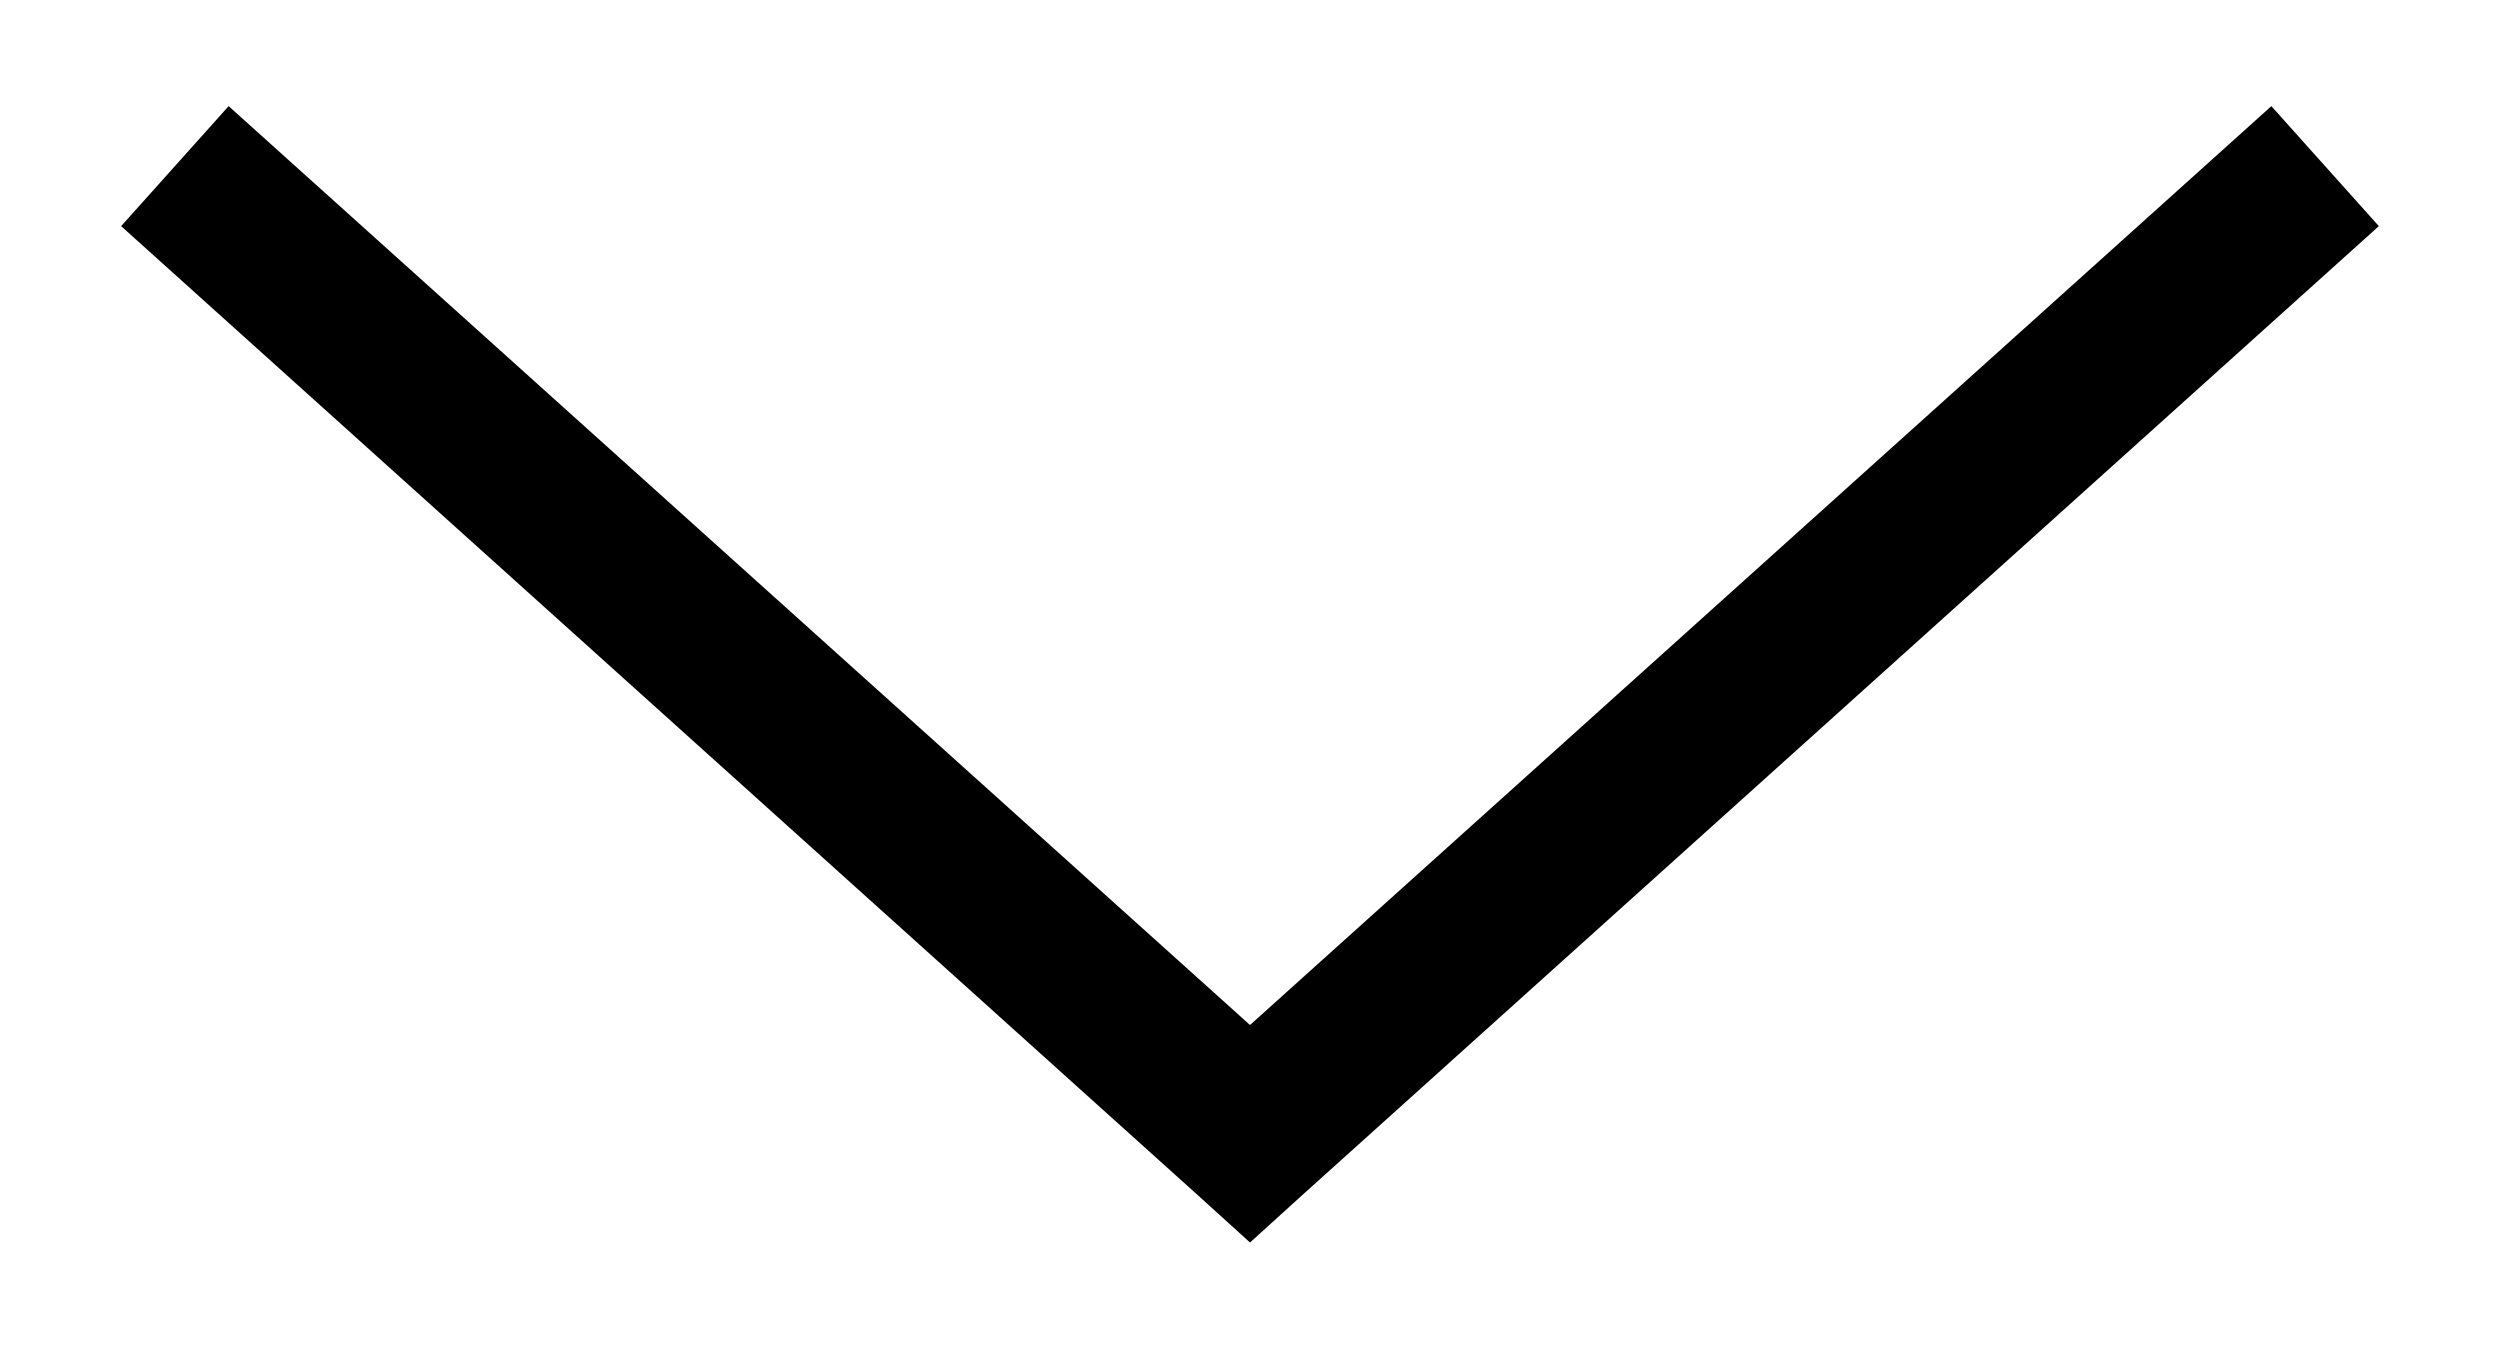 <svg width="11" height="6" viewBox="0 0 11 6" fill="none" xmlns="http://www.w3.org/2000/svg">
<path d="M5.5 5.467L5.736 5.253L10.467 0.995L9.994 0.467L5.5 4.51L1.006 0.467L0.533 0.995L5.264 5.253L5.5 5.467Z" fill="black"/>
</svg>
